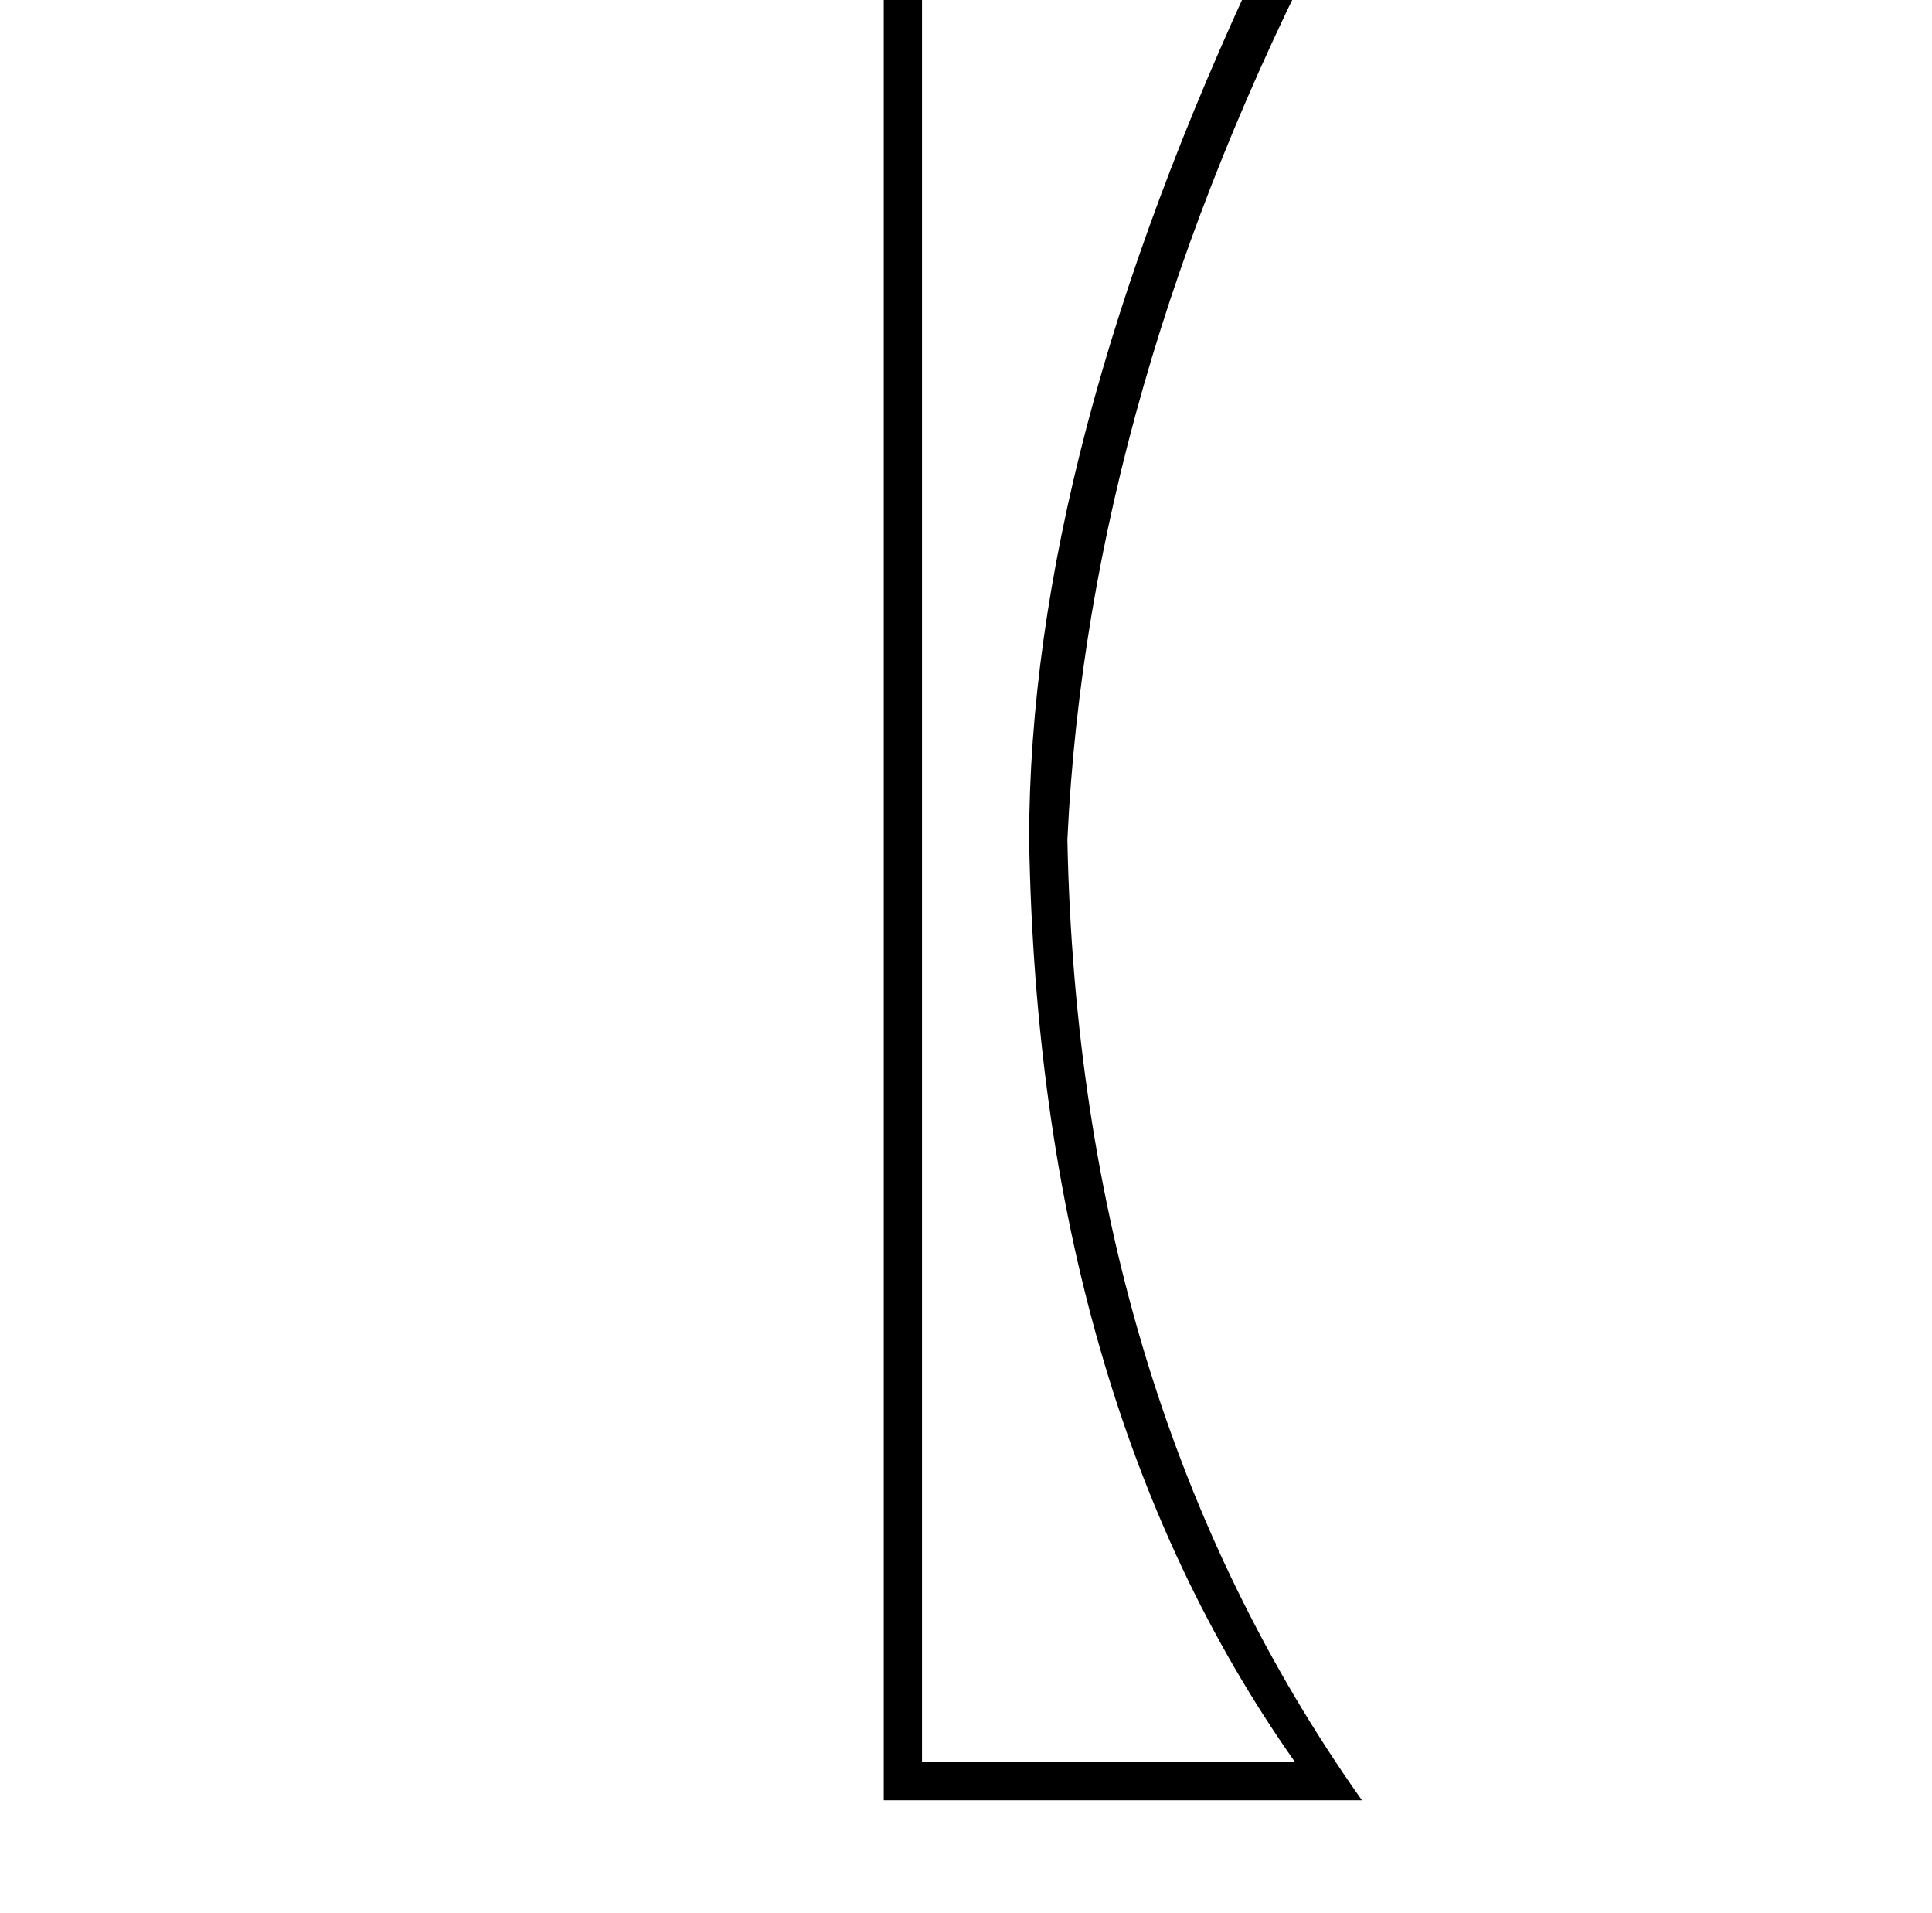 <?xml version="1.0" standalone="no"?>
<!DOCTYPE svg PUBLIC "-//W3C//DTD SVG 1.1//EN" "http://www.w3.org/Graphics/SVG/1.1/DTD/svg11.dtd" >
<svg xmlns="http://www.w3.org/2000/svg" xmlns:xlink="http://www.w3.org/1999/xlink" version="1.1" viewBox="-10 0 1010 1000">
   <path fill="currentColor"
d="M452 941v-980h233q-126 243 -137 478q6 293 154 502h-250zM472 -21v942h195q-134 -190 -139 -482q0 -203 121 -460h-177z" />
</svg>
